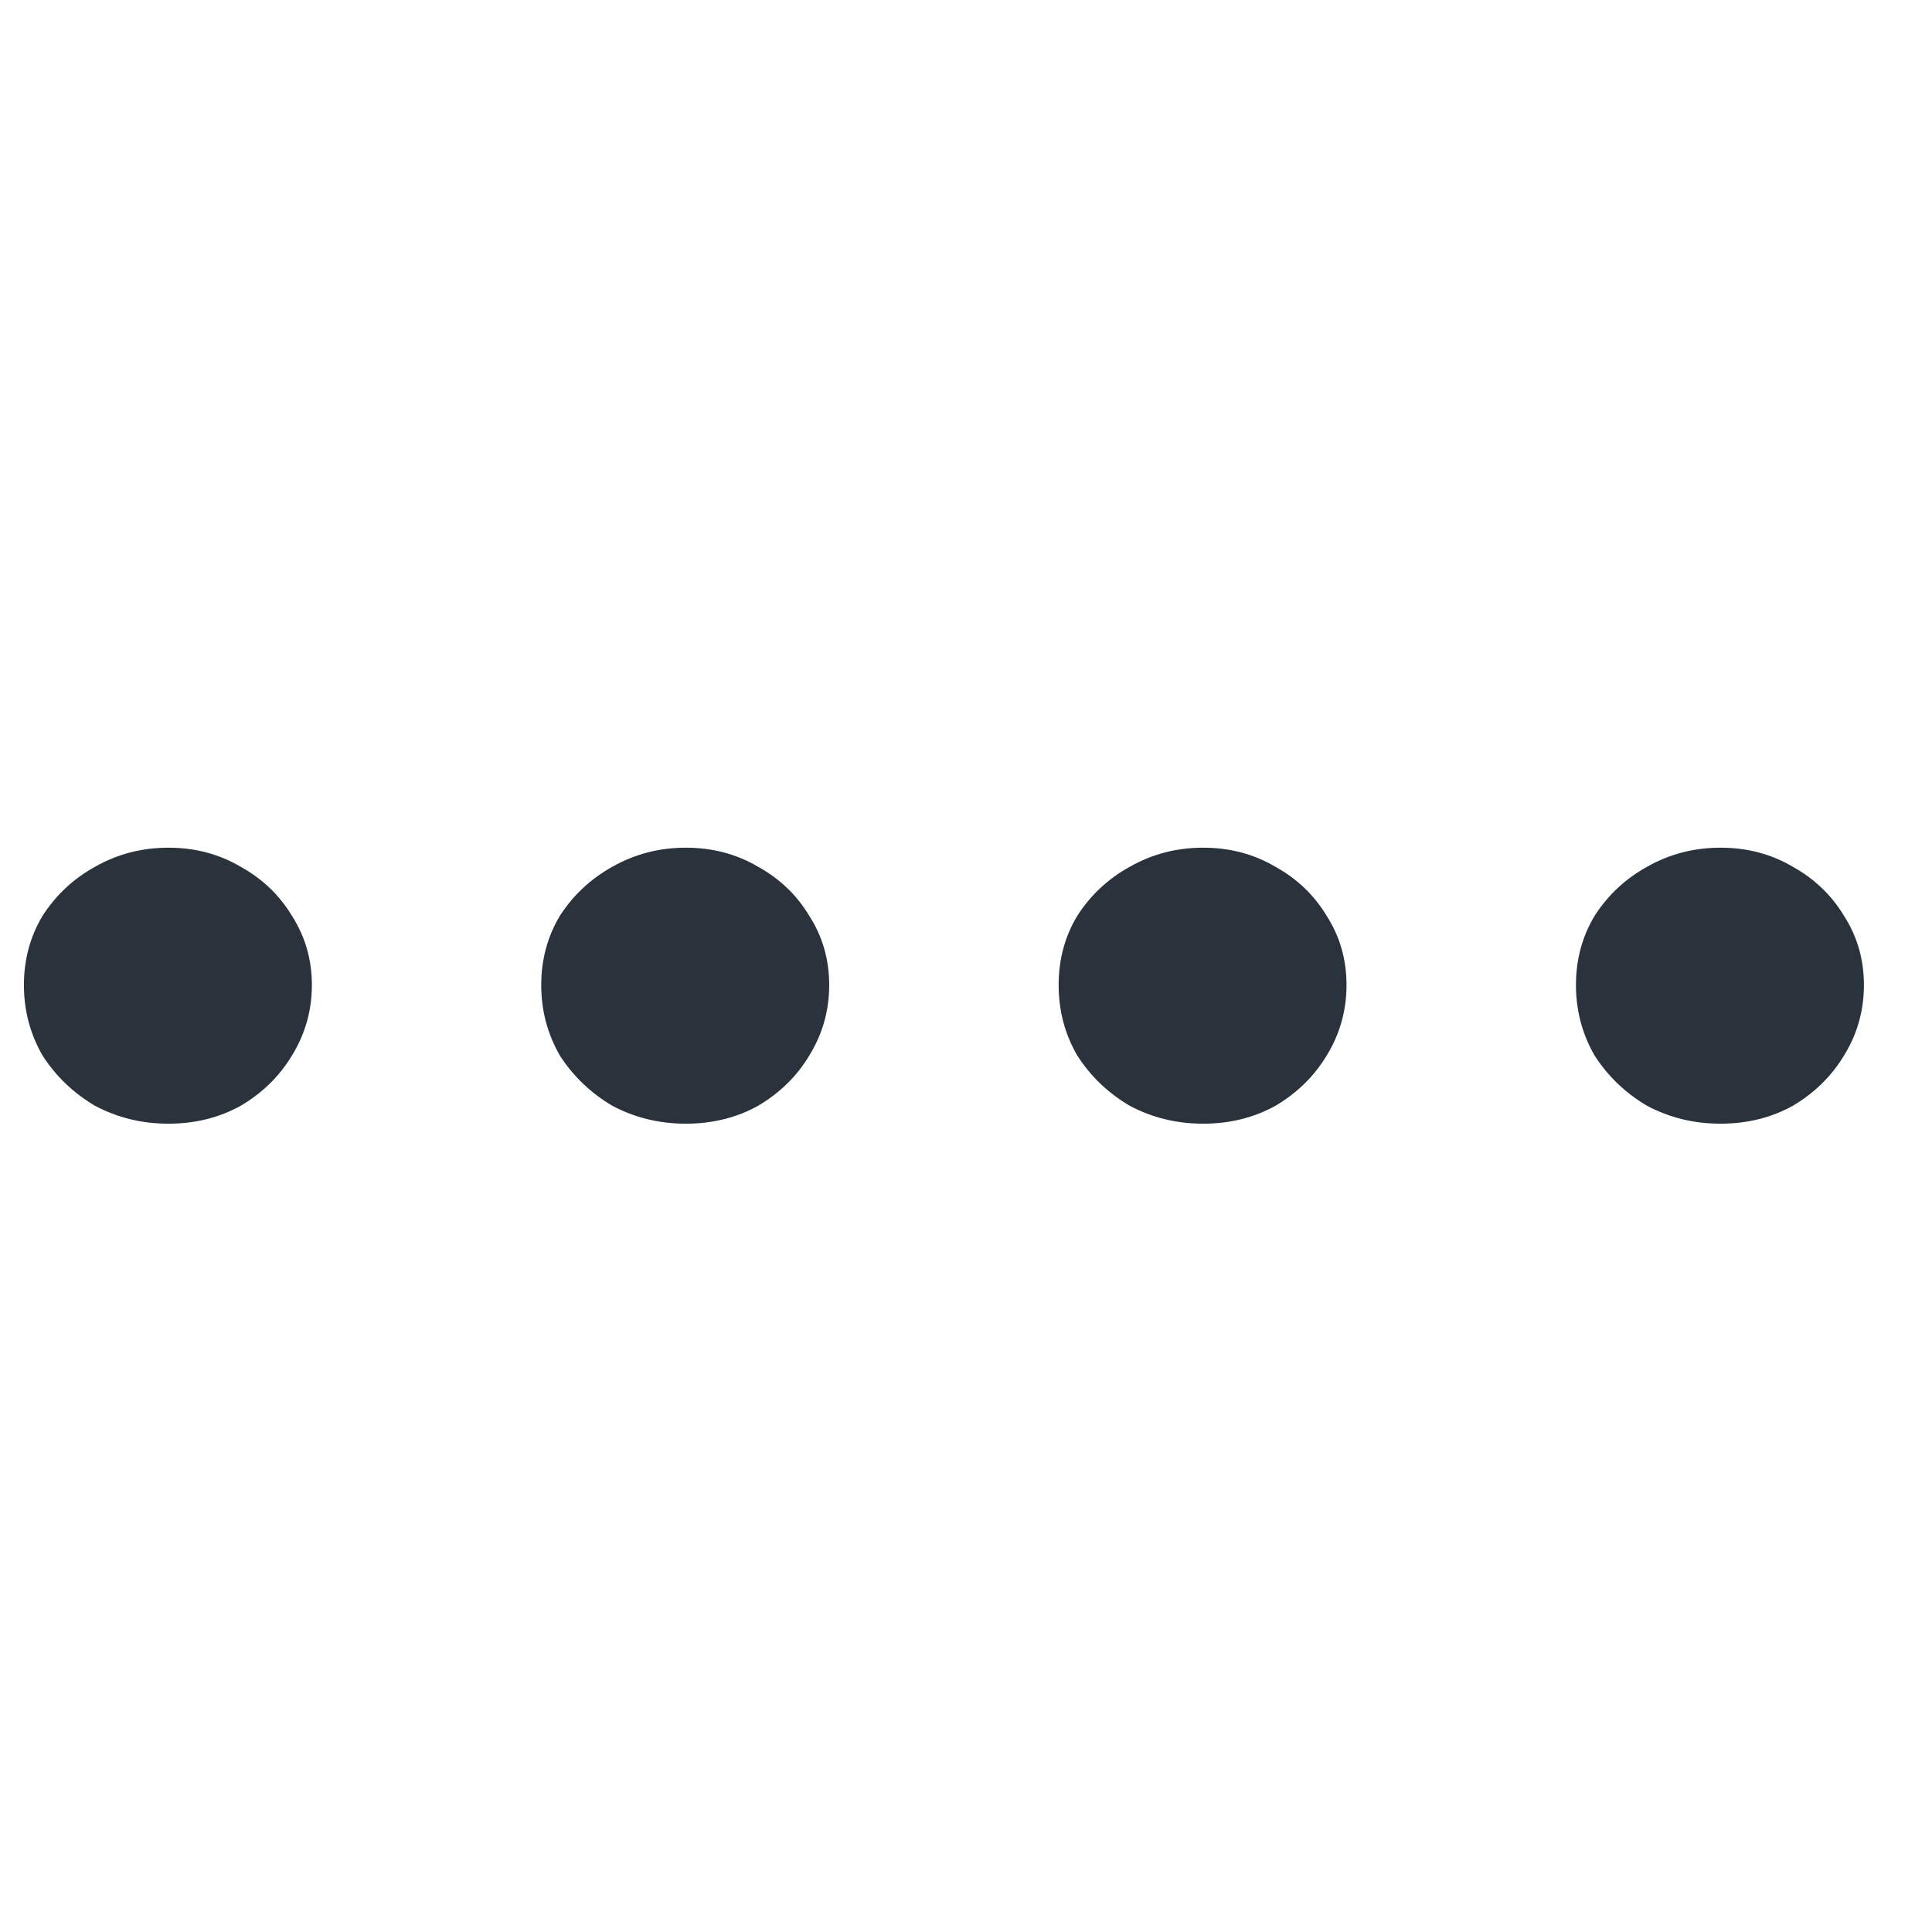 <svg width="21" height="21" viewBox="0 0 21 21" fill="none" xmlns="http://www.w3.org/2000/svg">
<path d="M1.831 12.214C1.542 12.214 1.276 12.149 1.032 12.019C0.797 11.88 0.608 11.699 0.463 11.474C0.328 11.24 0.26 10.984 0.26 10.707C0.26 10.43 0.328 10.179 0.463 9.954C0.608 9.729 0.797 9.552 1.032 9.422C1.276 9.283 1.542 9.214 1.831 9.214C2.12 9.214 2.382 9.283 2.617 9.422C2.852 9.552 3.037 9.729 3.173 9.954C3.317 10.179 3.39 10.43 3.39 10.707C3.39 10.984 3.317 11.24 3.173 11.474C3.037 11.699 2.852 11.88 2.617 12.019C2.382 12.149 2.12 12.214 1.831 12.214Z" fill="#2A333C"/>
<path d="M7.455 12.214C7.166 12.214 6.899 12.149 6.655 12.019C6.421 11.88 6.231 11.699 6.086 11.474C5.951 11.24 5.883 10.984 5.883 10.707C5.883 10.43 5.951 10.179 6.086 9.954C6.231 9.729 6.421 9.552 6.655 9.422C6.899 9.283 7.166 9.214 7.455 9.214C7.744 9.214 8.006 9.283 8.241 9.422C8.476 9.552 8.661 9.729 8.796 9.954C8.941 10.179 9.013 10.43 9.013 10.707C9.013 10.984 8.941 11.24 8.796 11.474C8.661 11.699 8.476 11.88 8.241 12.019C8.006 12.149 7.744 12.214 7.455 12.214Z" fill="#2A333C"/>
<path d="M13.078 12.214C12.789 12.214 12.523 12.149 12.279 12.019C12.044 11.88 11.854 11.699 11.71 11.474C11.574 11.24 11.507 10.984 11.507 10.707C11.507 10.43 11.574 10.179 11.71 9.954C11.854 9.729 12.044 9.552 12.279 9.422C12.523 9.283 12.789 9.214 13.078 9.214C13.367 9.214 13.629 9.283 13.864 9.422C14.099 9.552 14.284 9.729 14.42 9.954C14.564 10.179 14.636 10.43 14.636 10.707C14.636 10.984 14.564 11.24 14.42 11.474C14.284 11.699 14.099 11.88 13.864 12.019C13.629 12.149 13.367 12.214 13.078 12.214Z" fill="#2A333C"/>
<path d="M18.702 12.214C18.413 12.214 18.146 12.149 17.902 12.019C17.667 11.88 17.478 11.699 17.333 11.474C17.198 11.24 17.13 10.984 17.13 10.707C17.13 10.43 17.198 10.179 17.333 9.954C17.478 9.729 17.667 9.552 17.902 9.422C18.146 9.283 18.413 9.214 18.702 9.214C18.991 9.214 19.253 9.283 19.488 9.422C19.722 9.552 19.907 9.729 20.043 9.954C20.188 10.179 20.26 10.43 20.26 10.707C20.26 10.984 20.188 11.24 20.043 11.474C19.907 11.699 19.722 11.88 19.488 12.019C19.253 12.149 18.991 12.214 18.702 12.214Z" fill="#2A333C"/>
</svg>
